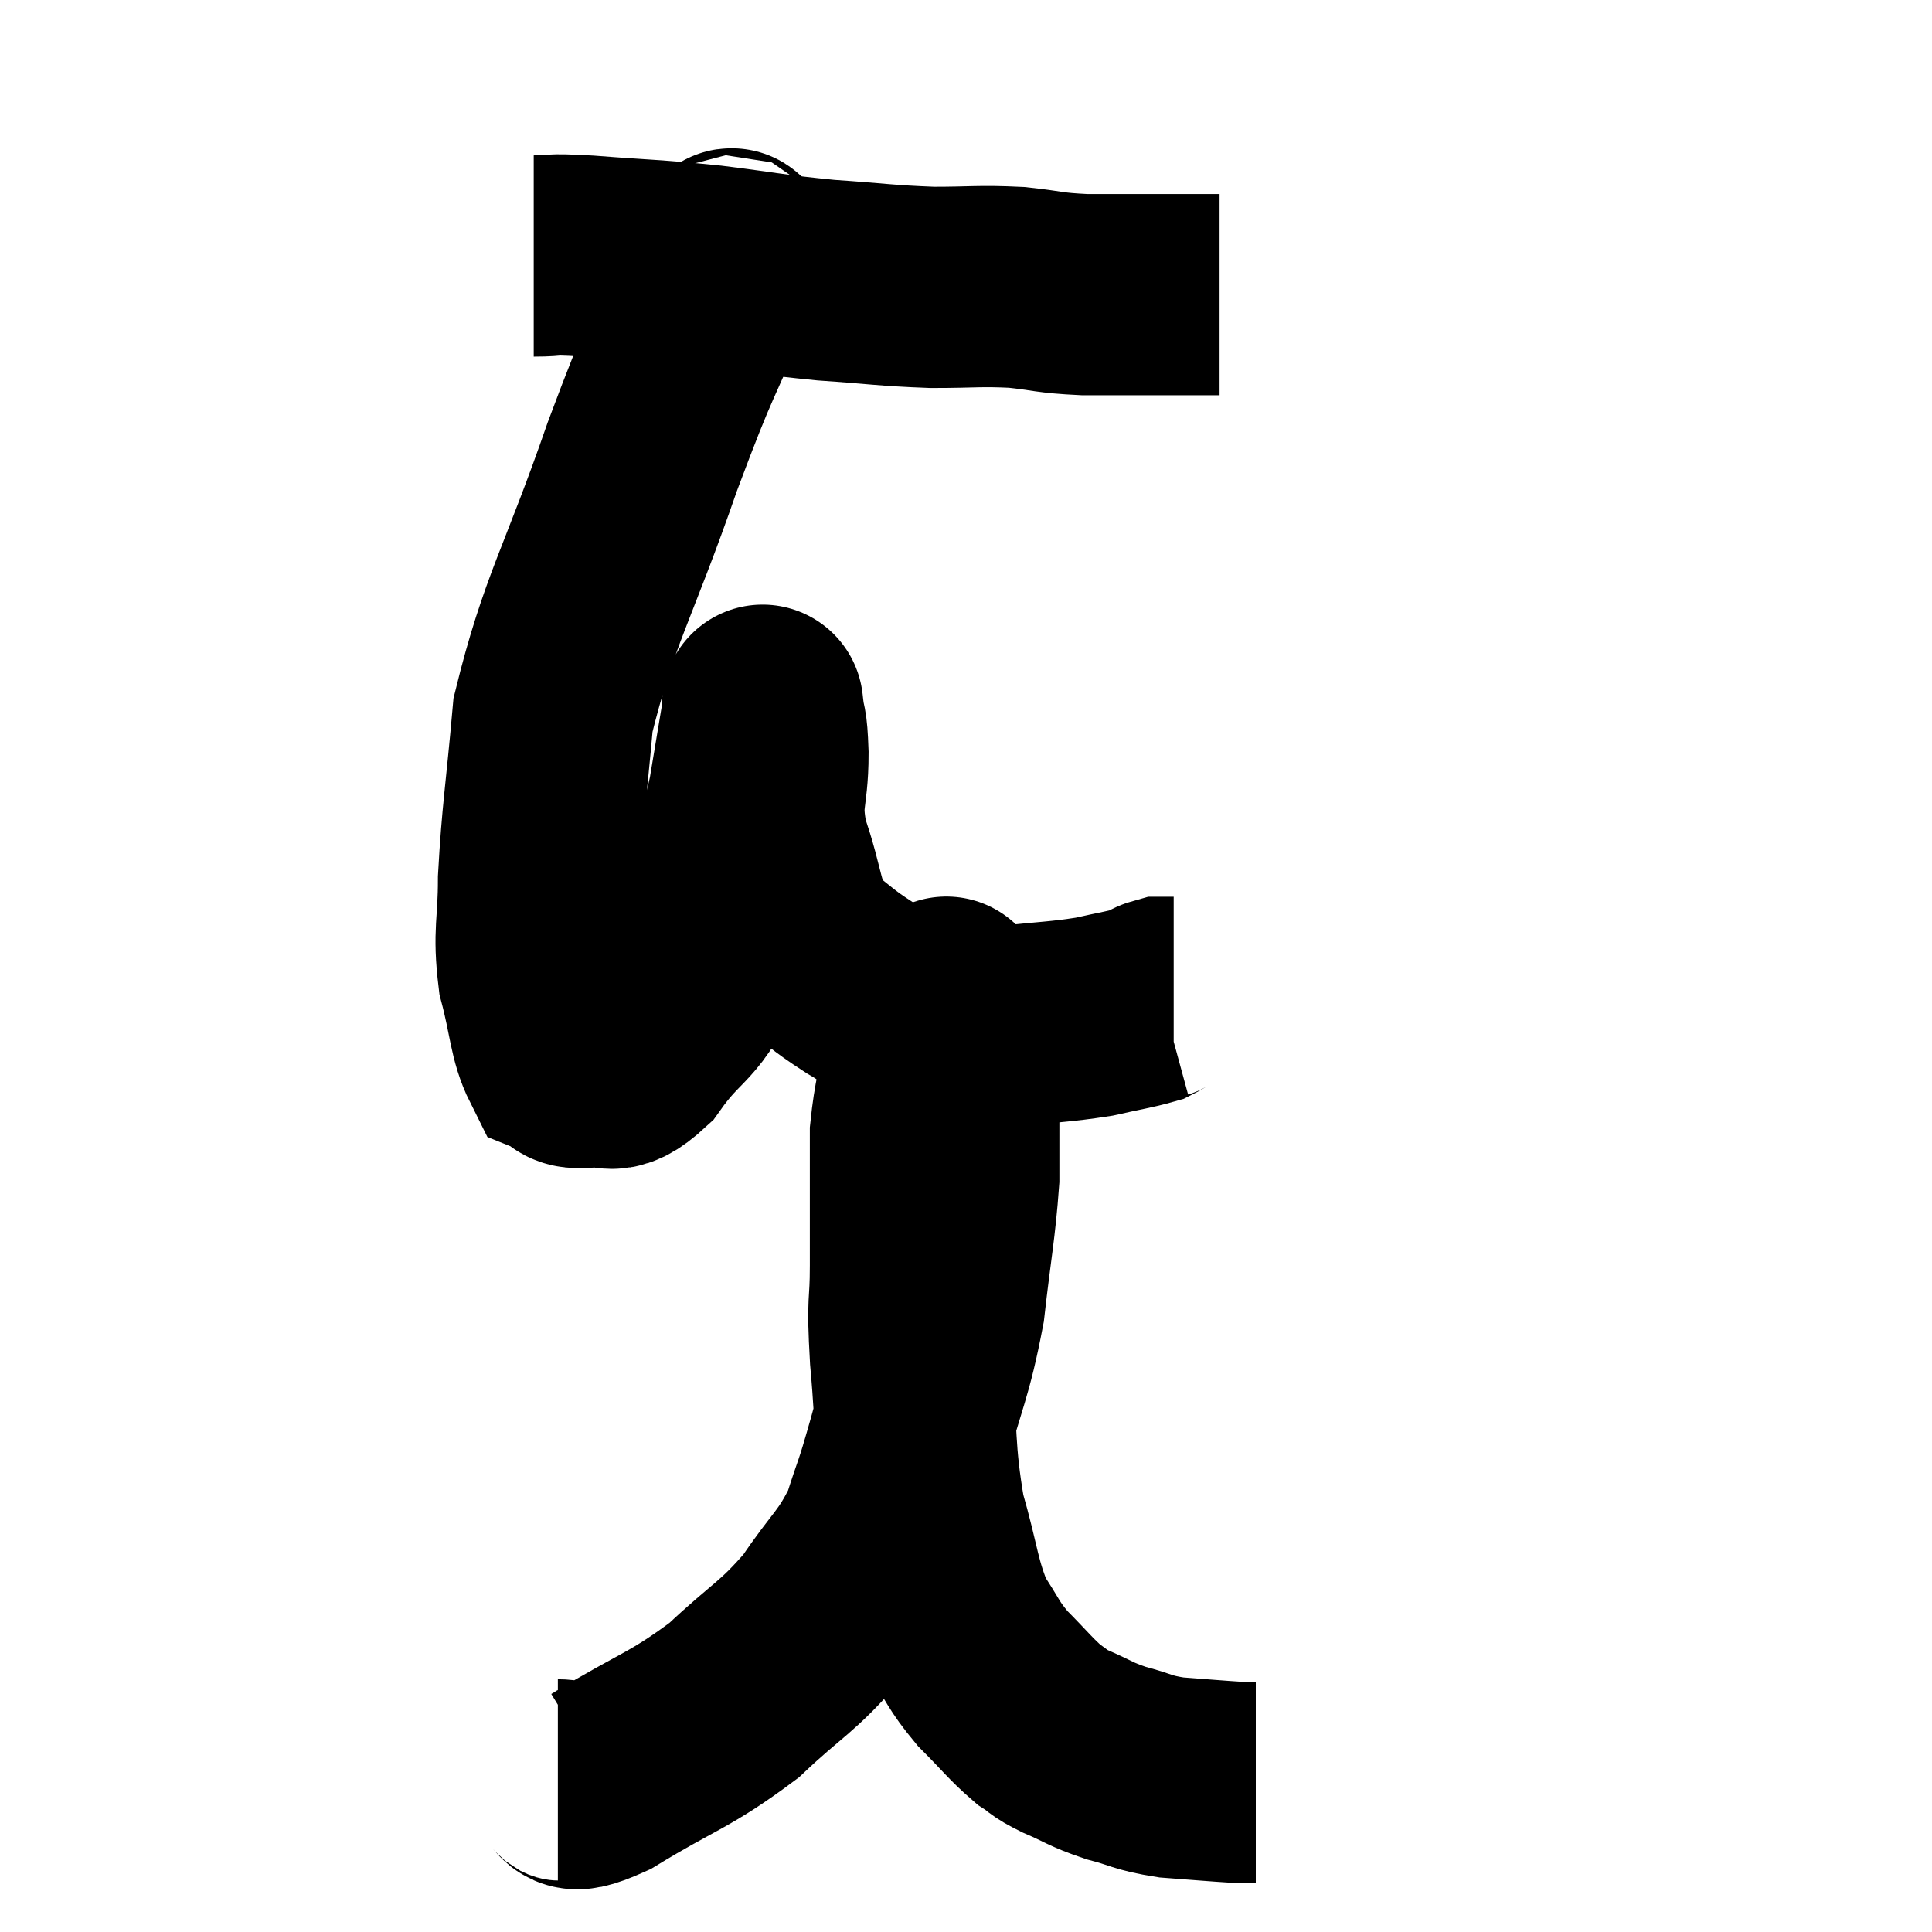<svg width="48" height="48" viewBox="0 0 48 48" xmlns="http://www.w3.org/2000/svg"><path d="M 13.26 6.36 C 13.92 6.36, 13.485 6.3, 14.58 6.36 C 16.11 6.48, 16.155 6.45, 17.64 6.6 C 19.08 6.78, 19.14 6.825, 20.52 6.96 C 21.84 7.05, 21.975 7.095, 23.16 7.14 C 24.21 7.14, 24.315 7.095, 25.26 7.14 C 26.1 7.23, 26.025 7.275, 26.94 7.32 C 27.93 7.32, 28.2 7.32, 28.92 7.32 C 29.37 7.32, 29.475 7.32, 29.82 7.32 C 30.06 7.32, 30.18 7.32, 30.3 7.32 L 30.3 7.32" fill="none" stroke="black" stroke-width="5"></path><path d="M 18.3 6.3 C 18.06 6.57, 18.405 5.58, 17.82 6.84 C 16.89 9.09, 16.98 8.61, 15.96 11.34 C 14.85 14.55, 14.385 15.135, 13.74 17.76 C 13.56 19.8, 13.47 20.22, 13.38 21.84 C 13.38 23.04, 13.245 23.13, 13.38 24.24 C 13.65 25.26, 13.635 25.71, 13.92 26.28 C 14.22 26.4, 14.04 26.55, 14.52 26.52 C 15.18 26.34, 15.075 26.865, 15.84 26.16 C 16.71 24.93, 16.89 25.29, 17.58 23.7 C 18.09 21.75, 18.255 21.315, 18.6 19.8 C 18.78 18.72, 18.87 18.18, 18.96 17.64 C 18.96 17.64, 18.93 17.37, 18.96 17.64 C 19.02 18.18, 19.05 17.88, 19.08 18.72 C 19.08 19.86, 18.855 19.8, 19.08 21 C 19.53 22.26, 19.41 22.635, 19.98 23.52 C 20.67 24.03, 20.595 24.045, 21.36 24.54 C 22.2 25.02, 22.125 25.26, 23.04 25.5 C 24.03 25.5, 23.985 25.56, 25.02 25.5 C 26.1 25.38, 26.31 25.395, 27.18 25.26 C 27.84 25.11, 28.08 25.08, 28.5 24.96 C 28.68 24.87, 28.695 24.825, 28.86 24.78 C 29.01 24.78, 29.085 24.78, 29.16 24.78 L 29.16 24.78" fill="none" stroke="black" stroke-width="5"></path><path d="M 13.86 44.22 C 14.43 44.22, 13.905 44.715, 15 44.22 C 16.62 43.23, 16.875 43.26, 18.24 42.24 C 19.35 41.19, 19.545 41.205, 20.46 40.14 C 21.18 39.06, 21.375 39.045, 21.9 37.98 C 22.23 36.93, 22.17 37.26, 22.56 35.88 C 23.01 34.17, 23.145 34.11, 23.46 32.46 C 23.64 30.87, 23.73 30.51, 23.82 29.28 C 23.82 28.41, 23.82 28.17, 23.82 27.54 C 23.82 27.15, 23.85 27.225, 23.82 26.76 C 23.76 26.22, 23.775 26.07, 23.7 25.68 C 23.61 25.44, 23.58 25.395, 23.52 25.2 C 23.49 25.05, 23.475 24.975, 23.46 24.9 C 23.46 24.9, 23.58 24.615, 23.46 24.9 C 23.22 25.47, 23.19 25.23, 22.98 26.04 C 22.8 27.09, 22.71 27.27, 22.62 28.14 C 22.62 28.83, 22.62 28.695, 22.62 29.52 C 22.62 30.48, 22.62 30.39, 22.62 31.44 C 22.62 32.58, 22.53 32.16, 22.62 33.72 C 22.8 35.7, 22.695 36.015, 22.98 37.68 C 23.37 39.03, 23.34 39.375, 23.76 40.38 C 24.21 41.04, 24.15 41.085, 24.66 41.7 C 25.23 42.27, 25.35 42.45, 25.8 42.84 C 26.13 43.05, 25.98 43.02, 26.46 43.26 C 27.09 43.53, 27.06 43.575, 27.72 43.8 C 28.41 43.98, 28.35 44.04, 29.1 44.16 C 29.91 44.22, 30.24 44.25, 30.72 44.28 C 30.87 44.28, 30.9 44.28, 31.02 44.28 C 31.11 44.28, 31.155 44.28, 31.2 44.28 L 31.2 44.28" fill="none" stroke="black" stroke-width="5"></path></svg>
